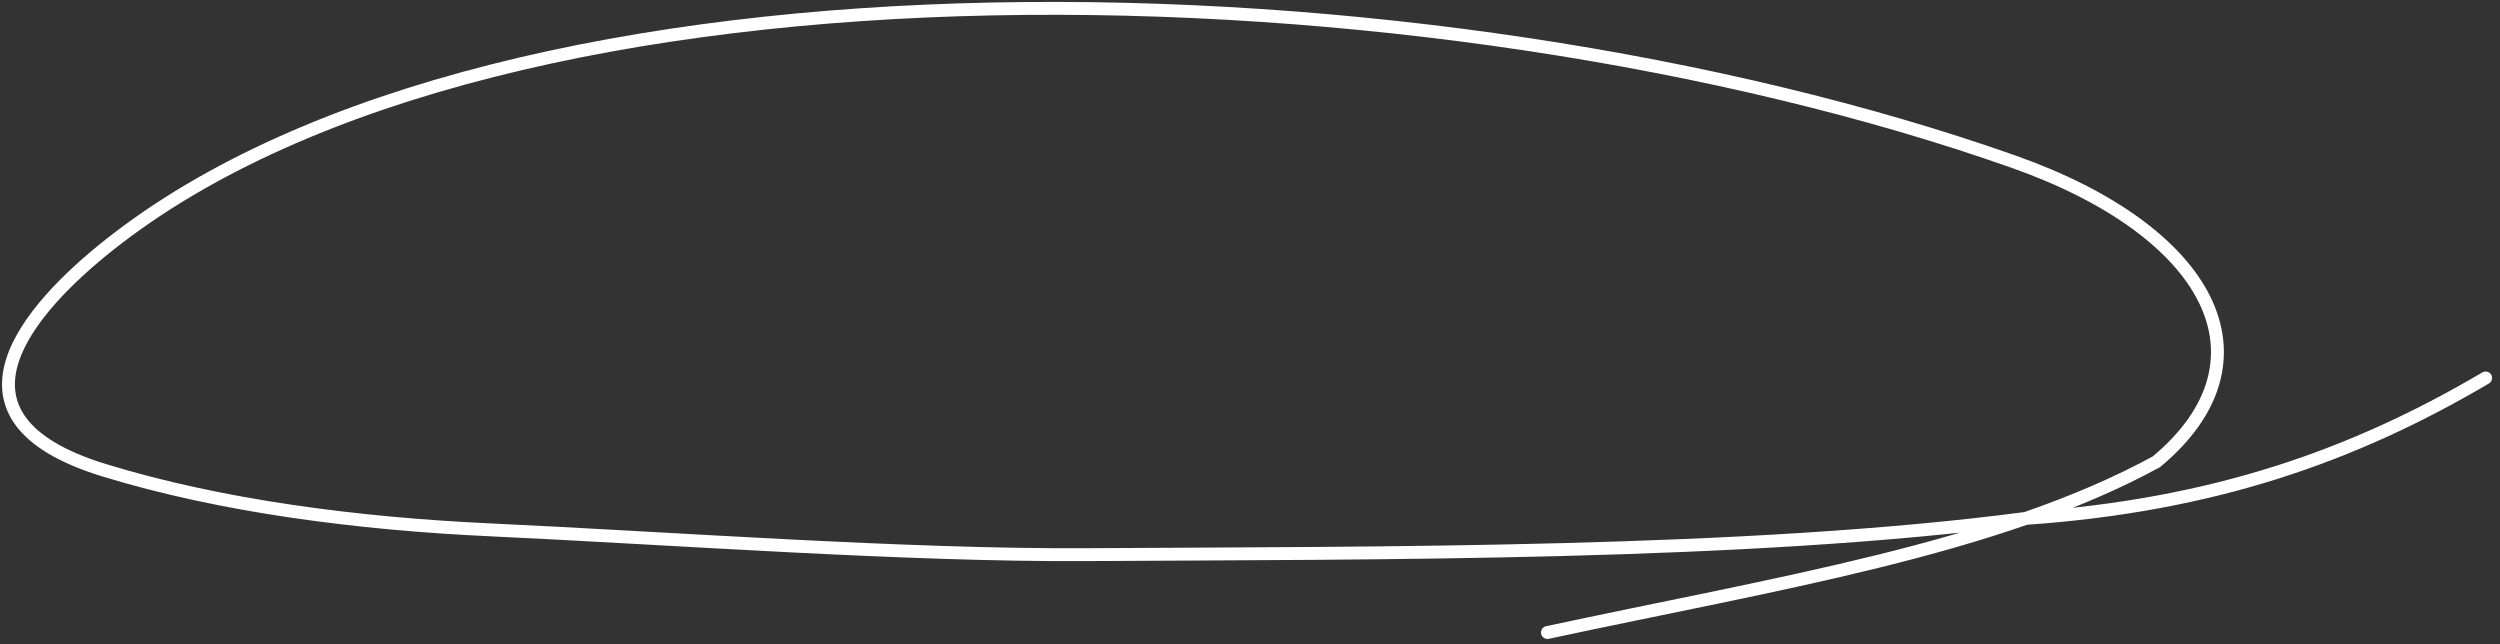 <svg width="194" height="50" viewBox="0 0 194 50" fill="none" xmlns="http://www.w3.org/2000/svg">
<rect x="0" y="0" width="194" height="50" fill="#333333" stroke="none"/>
<path d="M120.081 49.083C137.853 45.264 154.967 42.591 167.339 35.832C176.814 27.94 171.54 17.934 156.216 12.533C111.28 -3.306 39.202 -5.356 8.469 19.008C2.268 23.924 -5.274 32.397 8.069 36.487C17.202 39.288 27.77 40.638 38.035 41.116C52.036 41.768 70.352 43.125 84.341 43.04C106.922 42.902 135.586 43.074 157.205 40.227C171.798 39.211 182.679 35.343 192.884 29.33" stroke="white" stroke-linecap="round"/>
</svg>
